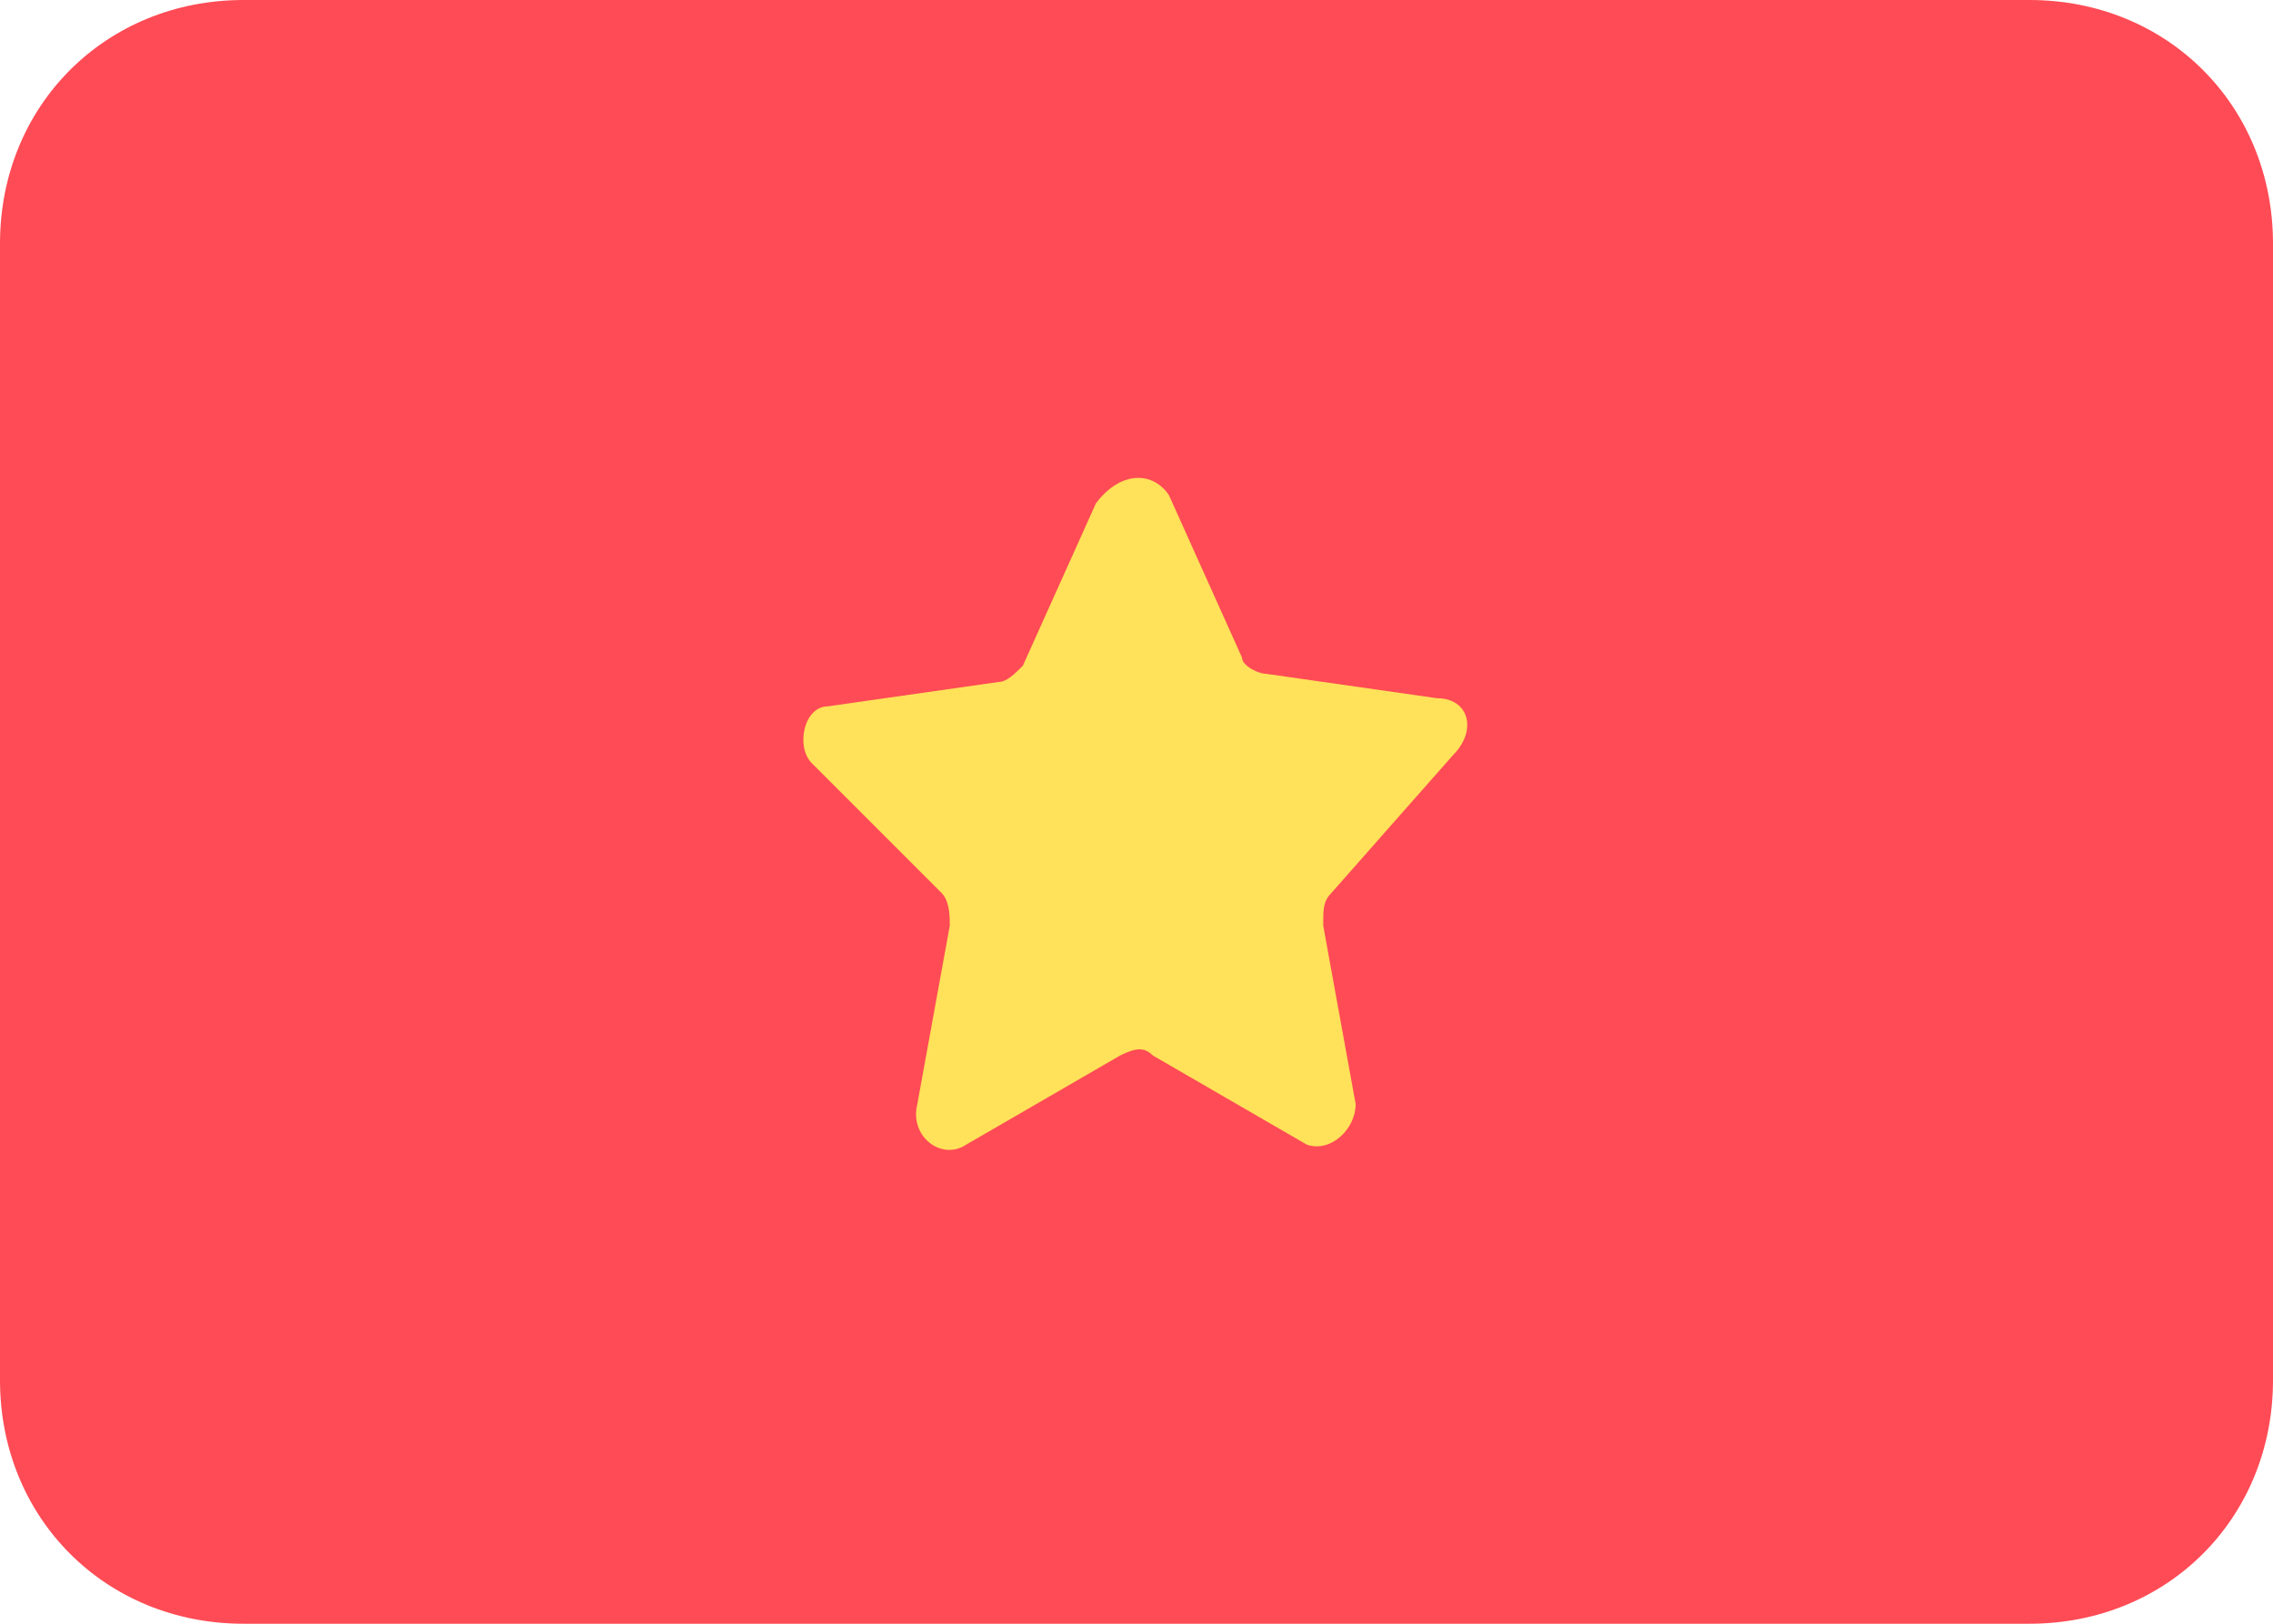 <svg height="20" width="28" version="1.0" xmlns="http://www.w3.org/2000/svg" xmlns:xlink="http://www.w3.org/1999/xlink" x="0px" y="0px" viewBox="0 0 28 20" style="enable-background:new 0 0 28 20;" xml:space="preserve"><style type="text/css">.st0{fill-rule:evenodd;clip-rule:evenodd;fill:#FF4B55}.st1{fill:#FFE15A}</style><g> <path id="a_1_" class="st0" d="M3,0h22c1.7,0,3,1.3,3,3v14c0,1.7-1.3,3-3,3H3c-1.7,0-3-1.3-3-3V3C0,1.3,1.3,0,3,0z"/> </g> <g id="icons"> <path id="favorite" class="st1" d="M14.4,6.1l0.9,2c0,0.1,0.2,0.2,0.3,0.2l2.1,0.3c0.4,0,0.5,0.4,0.2,0.7L16.4,11 c-0.1,0.1-0.1,0.2-0.1,0.4l0.4,2.2c0,0.3-0.3,0.6-0.6,0.5L14.2,13c-0.1-0.1-0.2-0.1-0.4,0l-1.9,1.1c-0.3,0.2-0.7-0.1-0.6-0.5 l0.4-2.2c0-0.1,0-0.3-0.1-0.4L10,9.4c-0.2-0.2-0.1-0.7,0.2-0.7l2.1-0.3c0.1,0,0.2-0.1,0.3-0.2l0.9-2C13.8,5.8,14.2,5.8,14.4,6.1z" /> </g> </svg>